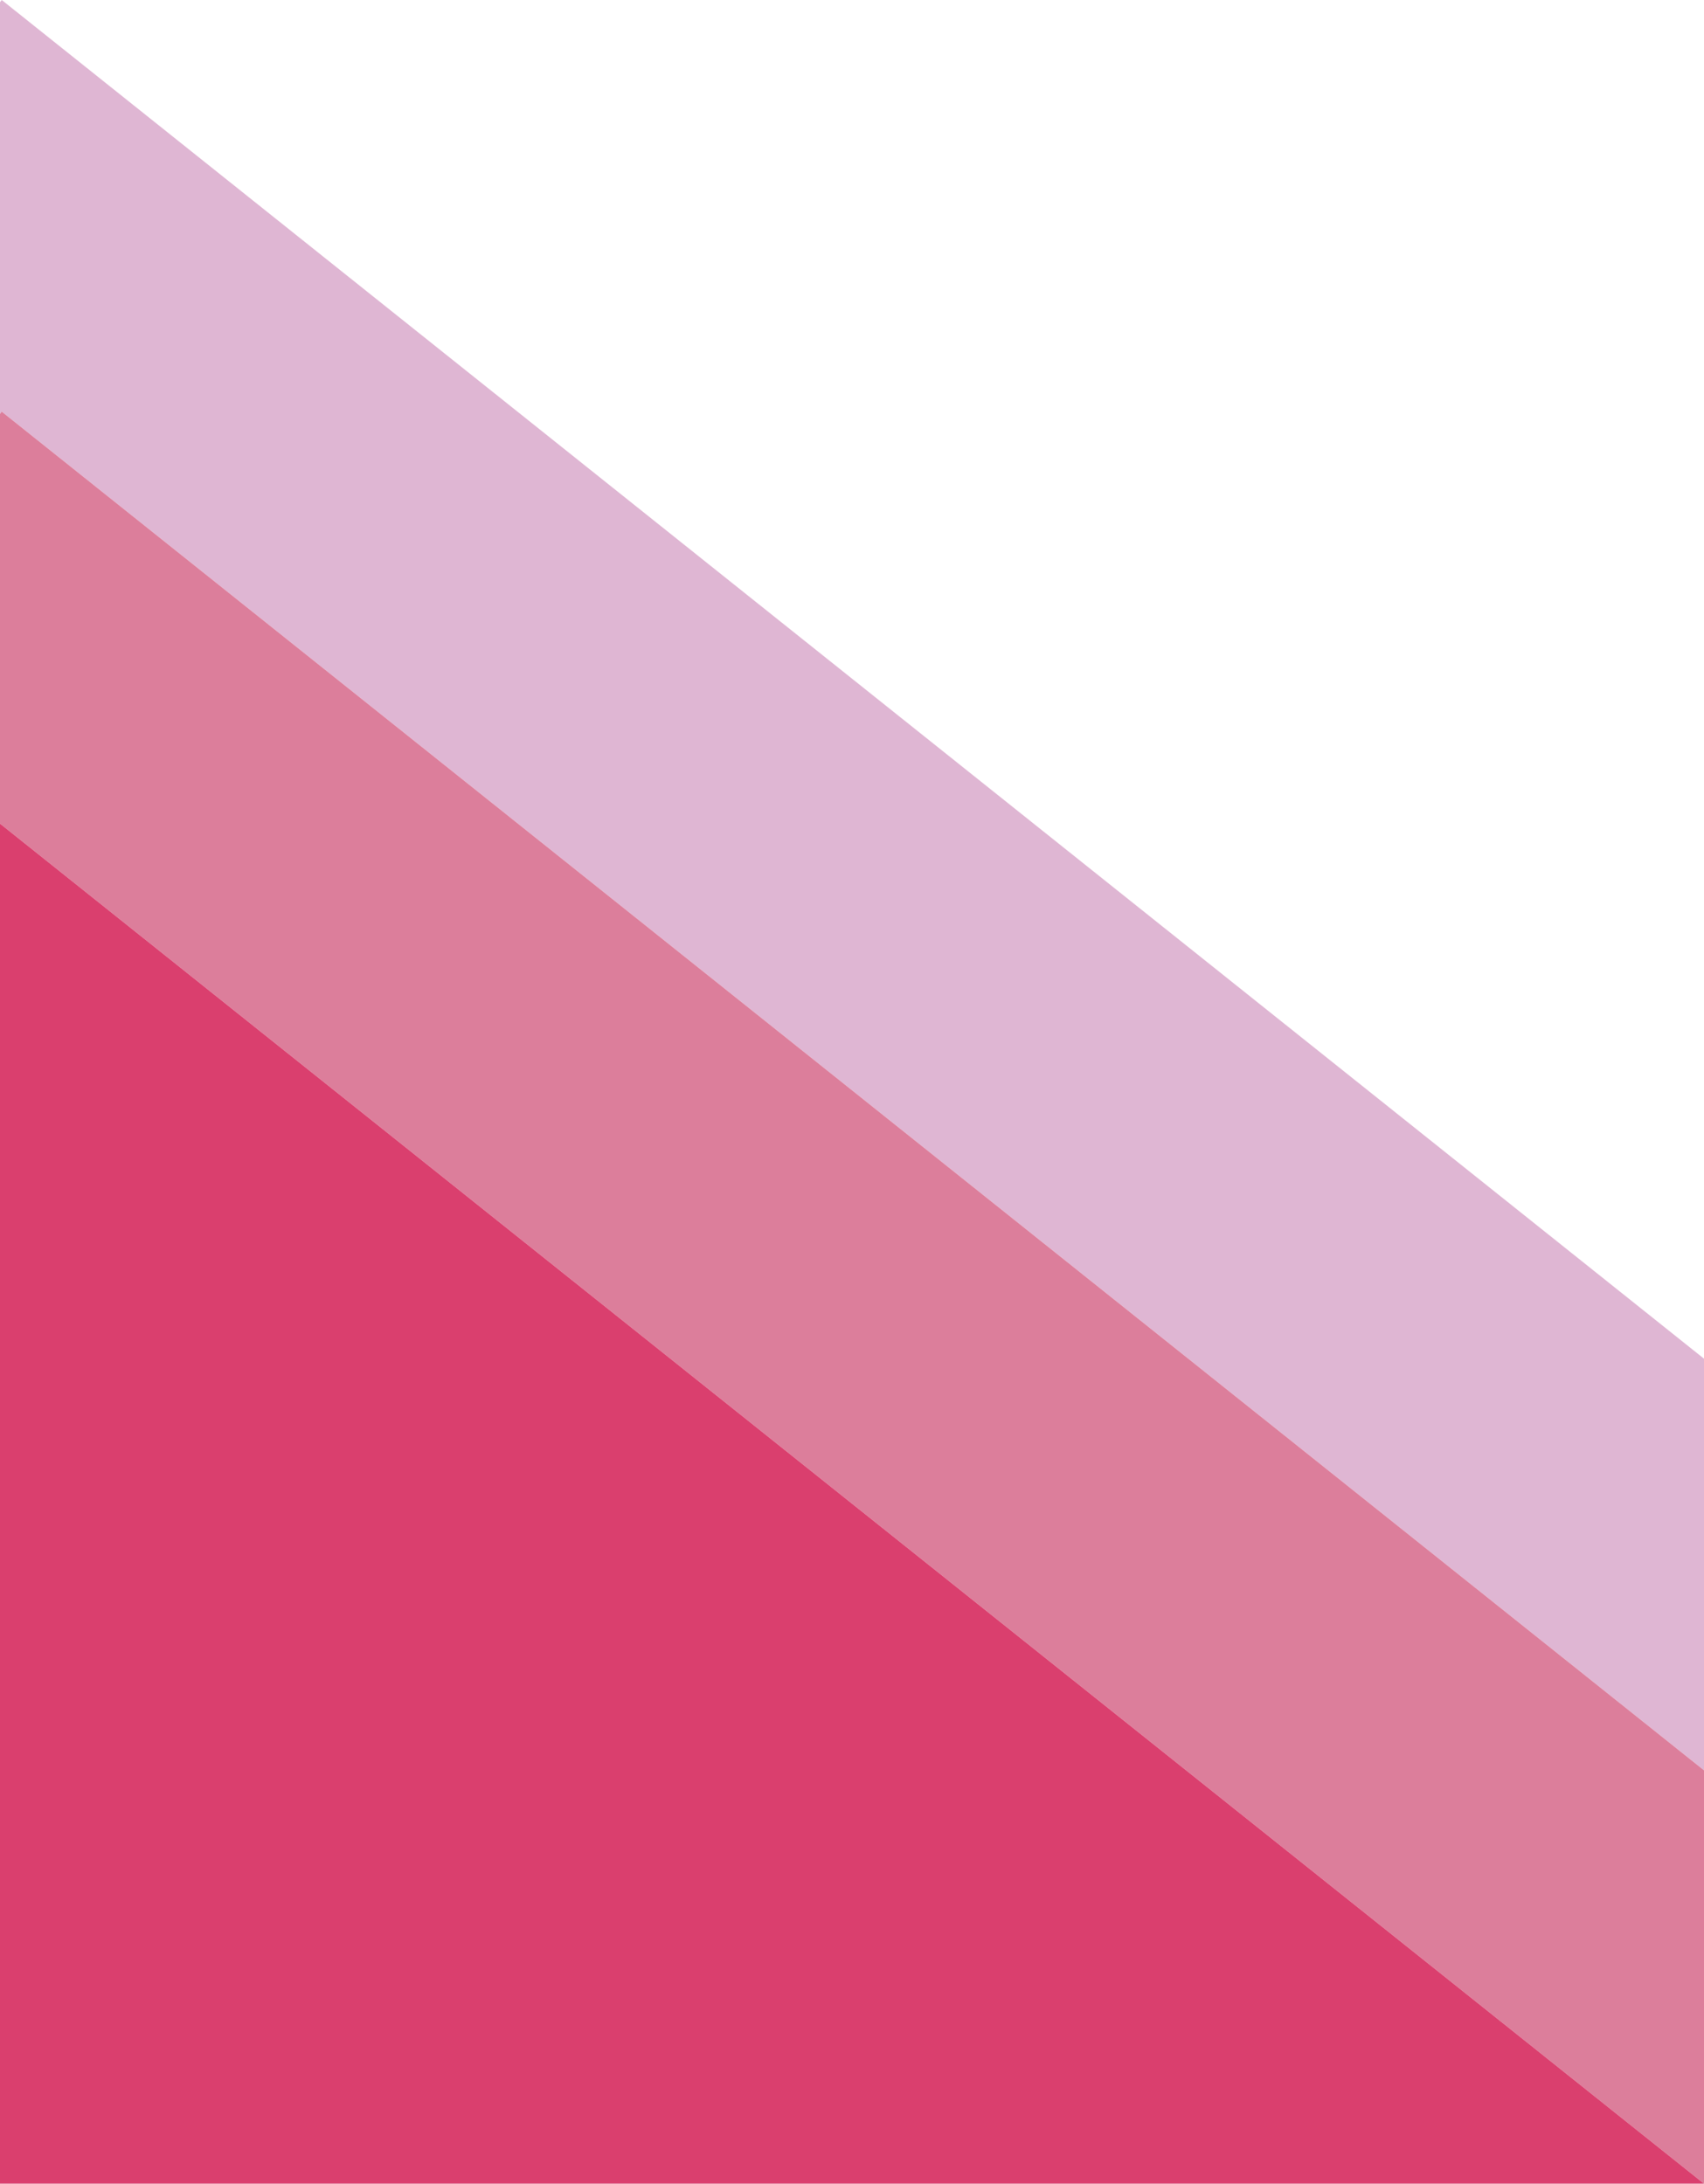 <svg id="Layer_1" data-name="Layer 1" xmlns="http://www.w3.org/2000/svg" viewBox="0 0 414 530.5"><defs><style>.cls-1{fill:#dfb6d3;}.cls-2{fill:#dc7e9b;}.cls-3{fill:#da3f6e;}</style></defs><polygon class="cls-1" points="0.42 100 414 430.08 414 330.08 0.42 0 0 0.54 0 100.54 0.42 100"/><polygon class="cls-2" points="414 430.08 0.42 100 0 100.54 0 200.09 414 530.5 414 430.08"/><polygon class="cls-3" points="0 200.09 0 530.5 369.39 530.5 414 530.5 0 200.09"/></svg>